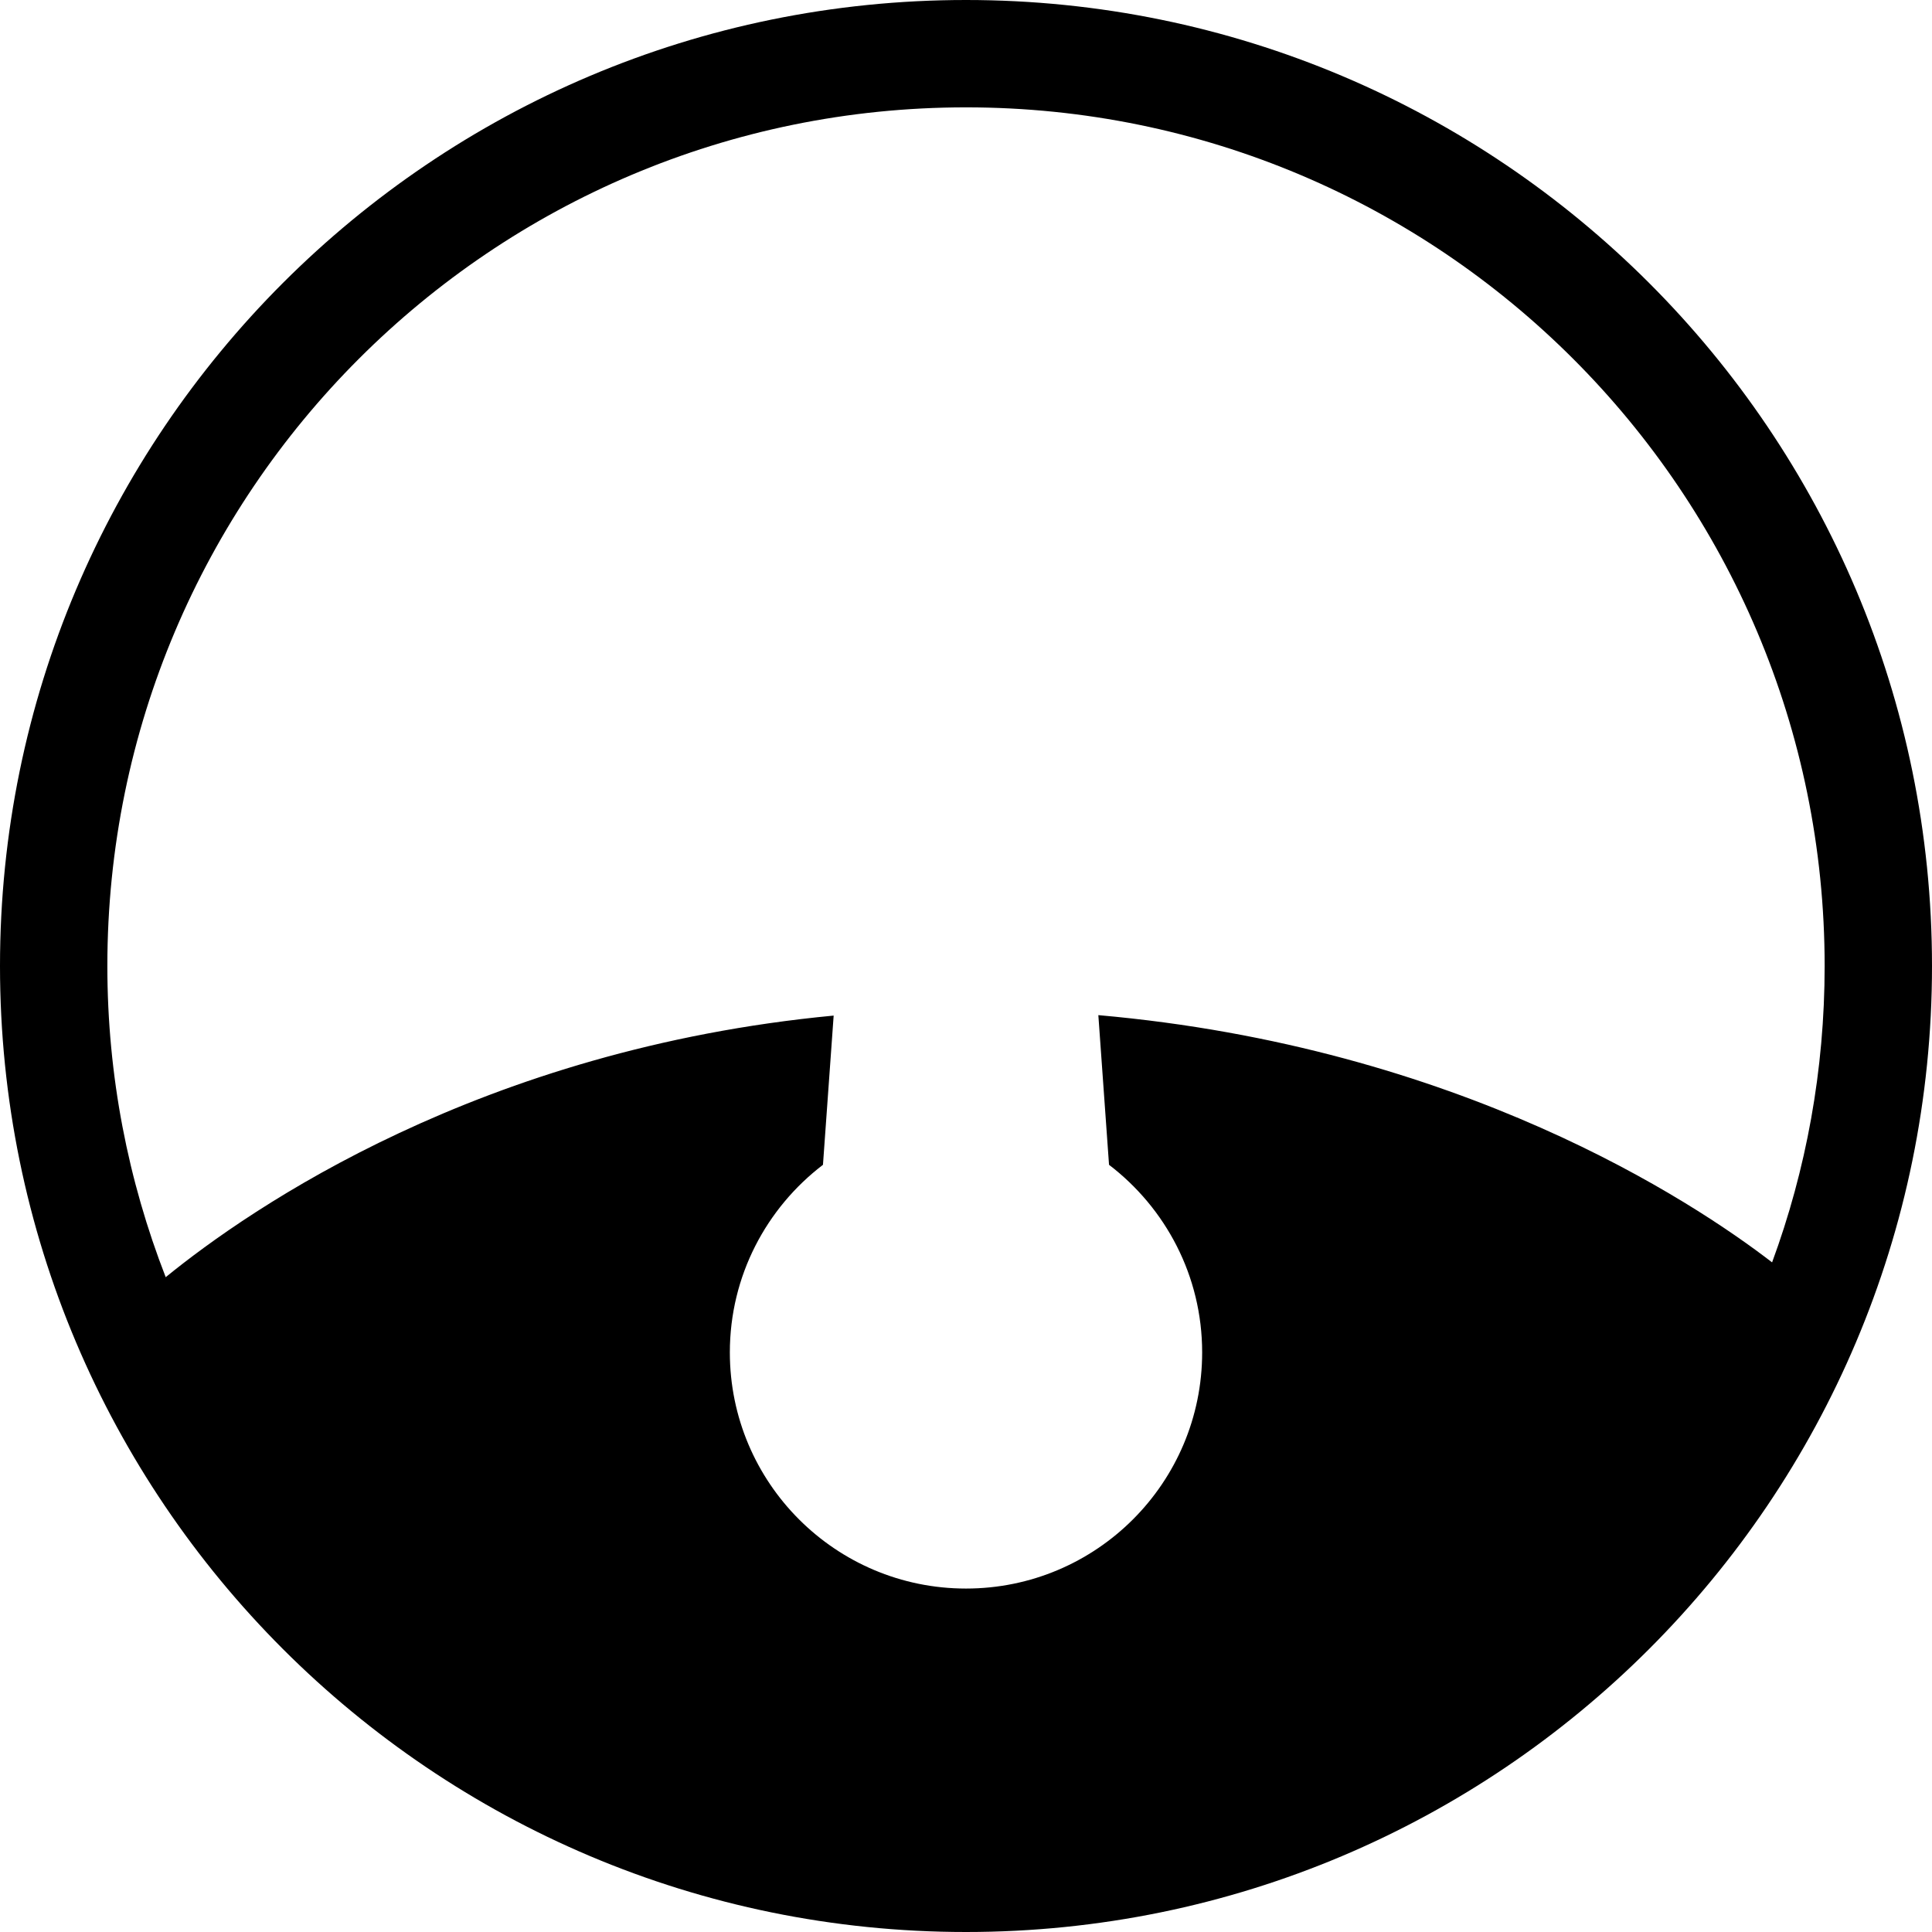 <?xml version="1.0"?>
	<svg xmlns="http://www.w3.org/2000/svg" 
		width="30" 
		height="30" 
		viewbox="0 0 30 30" 
		code="80640" 
		 transform=""
		><path d="M15 0C6.716 0 0 6.716 0 15 0 23.284 6.716 30 15 30 23.285 30 30 23.284 30 15 30 6.716 23.285 0 15 0ZM17.055 15.763L17.221 18.087C18.098 18.757 18.667 19.811 18.667 21 18.667 23.025 17.025 24.667 15 24.667 12.975 24.667 11.333 23.025 11.333 21 11.333 19.811 11.902 18.757 12.779 18.087L12.945 15.77C7.472 16.289 3.892 18.757 2.573 19.832 1.99 18.333 1.667 16.705 1.667 15 1.667 7.636 7.636 1.667 15 1.667 22.364 1.667 28.333 7.636 28.333 15 28.333 16.618 28.045 18.168 27.517 19.602 26.274 18.645 22.654 16.257 17.055 15.763Z"/>
	</svg>
	